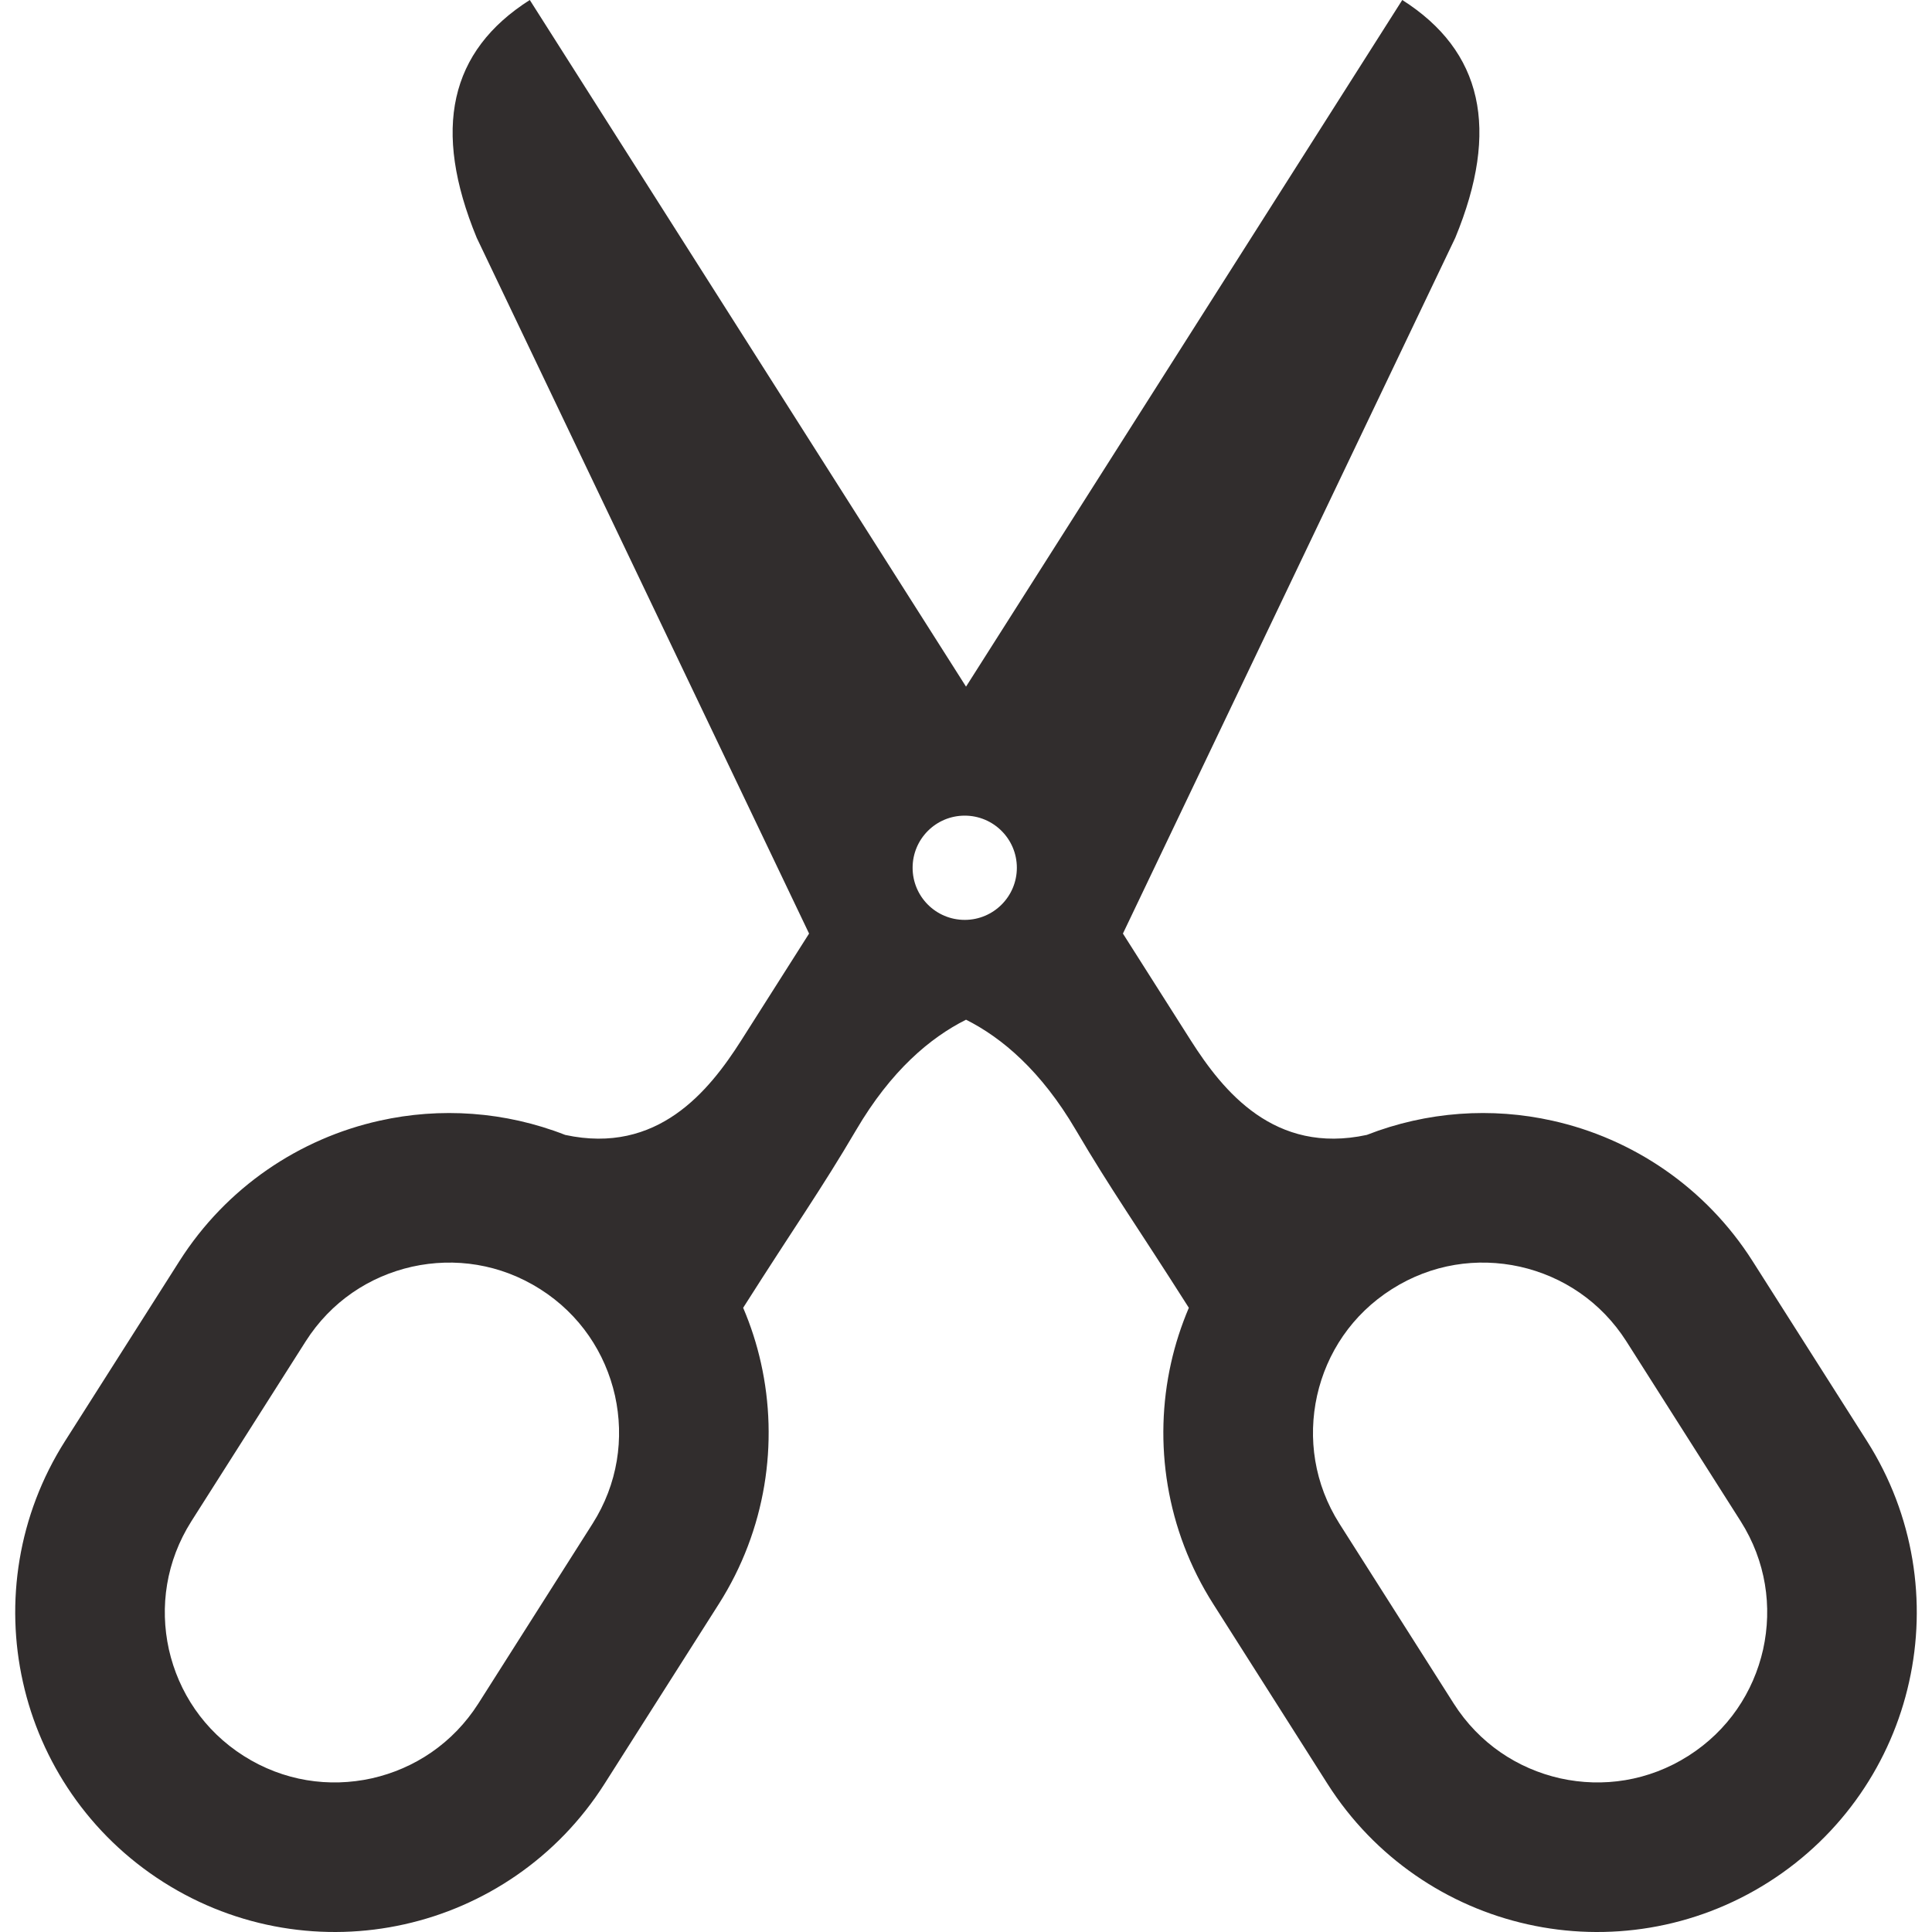 <!--?xml version="1.0" encoding="utf-8"?-->
<!-- Generator: Adobe Illustrator 15.1.0, SVG Export Plug-In . SVG Version: 6.00 Build 0)  -->

<svg version="1.1" id="_x32_" xmlns="http://www.w3.org/2000/svg" xmlns:xlink="http://www.w3.org/1999/xlink" x="0px" y="0px" width="512px" height="512px" viewBox="0 0 512 512" style="width: 64px; height: 64px; opacity: 1;" xml:space="preserve">
<style type="text/css">

	.st0{fill:#4B4B4B;}

</style>
<g>
	<path class="st0" d="M494.758,381.889l-30.281-47.641c-12.5-19.688-31.953-32.563-53.063-37.25
		c-16.031-3.594-33.219-2.484-49.203,3.766c-24.469,5.281-38.078-11.594-46.594-24.969l-18.031-28.391l88.078-184.391
		c11.875-28.75,7.219-49.484-14.047-63.016L256.008,181.967L140.398-0.002c-21.281,13.531-25.922,34.266-14.063,63.016
		l88.078,184.391l-18.031,28.391c-8.516,13.375-22.125,30.25-46.594,24.969c-15.969-6.25-33.156-7.359-49.203-3.766
		c-21.109,4.688-40.563,17.563-53.063,37.25l-30.281,47.641C4.727,401.576,1.352,424.654,6.07,445.732
		c4.672,21.109,17.547,40.547,37.234,53.047c19.688,12.516,42.766,15.906,63.844,11.188c21.094-4.688,40.563-17.547,53.063-37.25
		l30.281-47.641c12.516-19.672,15.891-42.766,11.172-63.859c-1.109-4.984-2.688-9.891-4.719-14.641
		c14.203-22.359,20.531-31.109,29.969-47.156c9.188-15.641,19.531-24.391,29.094-29.188c9.547,4.797,19.891,13.547,29.078,29.188
		c9.438,16.047,15.766,24.797,29.969,47.156c-2.016,4.75-3.609,9.656-4.719,14.641c-4.719,21.094-1.344,44.188,11.188,63.859
		l30.266,47.641c12.516,19.703,31.969,32.563,53.063,37.25c21.078,4.719,44.156,1.328,63.844-11.188
		c19.688-12.5,32.563-31.938,37.234-53.047C510.648,424.654,507.273,401.576,494.758,381.889z M157.023,403.811l-30.266,47.656
		c-6.734,10.547-16.922,17.266-28.234,19.813c-11.313,2.5-23.391,0.75-33.953-5.953c-10.547-6.703-17.266-16.906-19.813-28.203
		c-2.5-11.328-0.734-23.406,5.953-33.969l30.281-47.656c6.703-10.547,16.891-17.266,28.219-19.813
		c11.313-2.5,23.391-0.75,33.953,5.953c10.547,6.703,17.266,16.906,19.813,28.219C165.477,381.17,163.727,393.264,157.023,403.811z
		 M255.664,243.779c-7.641,0-13.813-6.188-13.813-13.813s6.172-13.813,13.813-13.813c7.625,0,13.813,6.188,13.813,13.813
		S263.289,243.779,255.664,243.779z M467.242,437.123c-2.547,11.297-9.266,21.5-19.813,28.203s-22.641,8.453-33.953,5.953
		c-11.313-2.547-21.5-9.266-28.219-19.813l-30.281-47.656c-6.688-10.547-8.438-22.641-5.938-33.953
		c2.531-11.313,9.25-21.516,19.813-28.219c10.547-6.703,22.625-8.453,33.953-5.953c11.313,2.547,21.5,9.266,28.219,19.813
		l30.281,47.656C467.992,413.717,469.742,425.795,467.242,437.123z" style="fill: rgb(49, 45, 45);"></path>
</g>
</svg>
